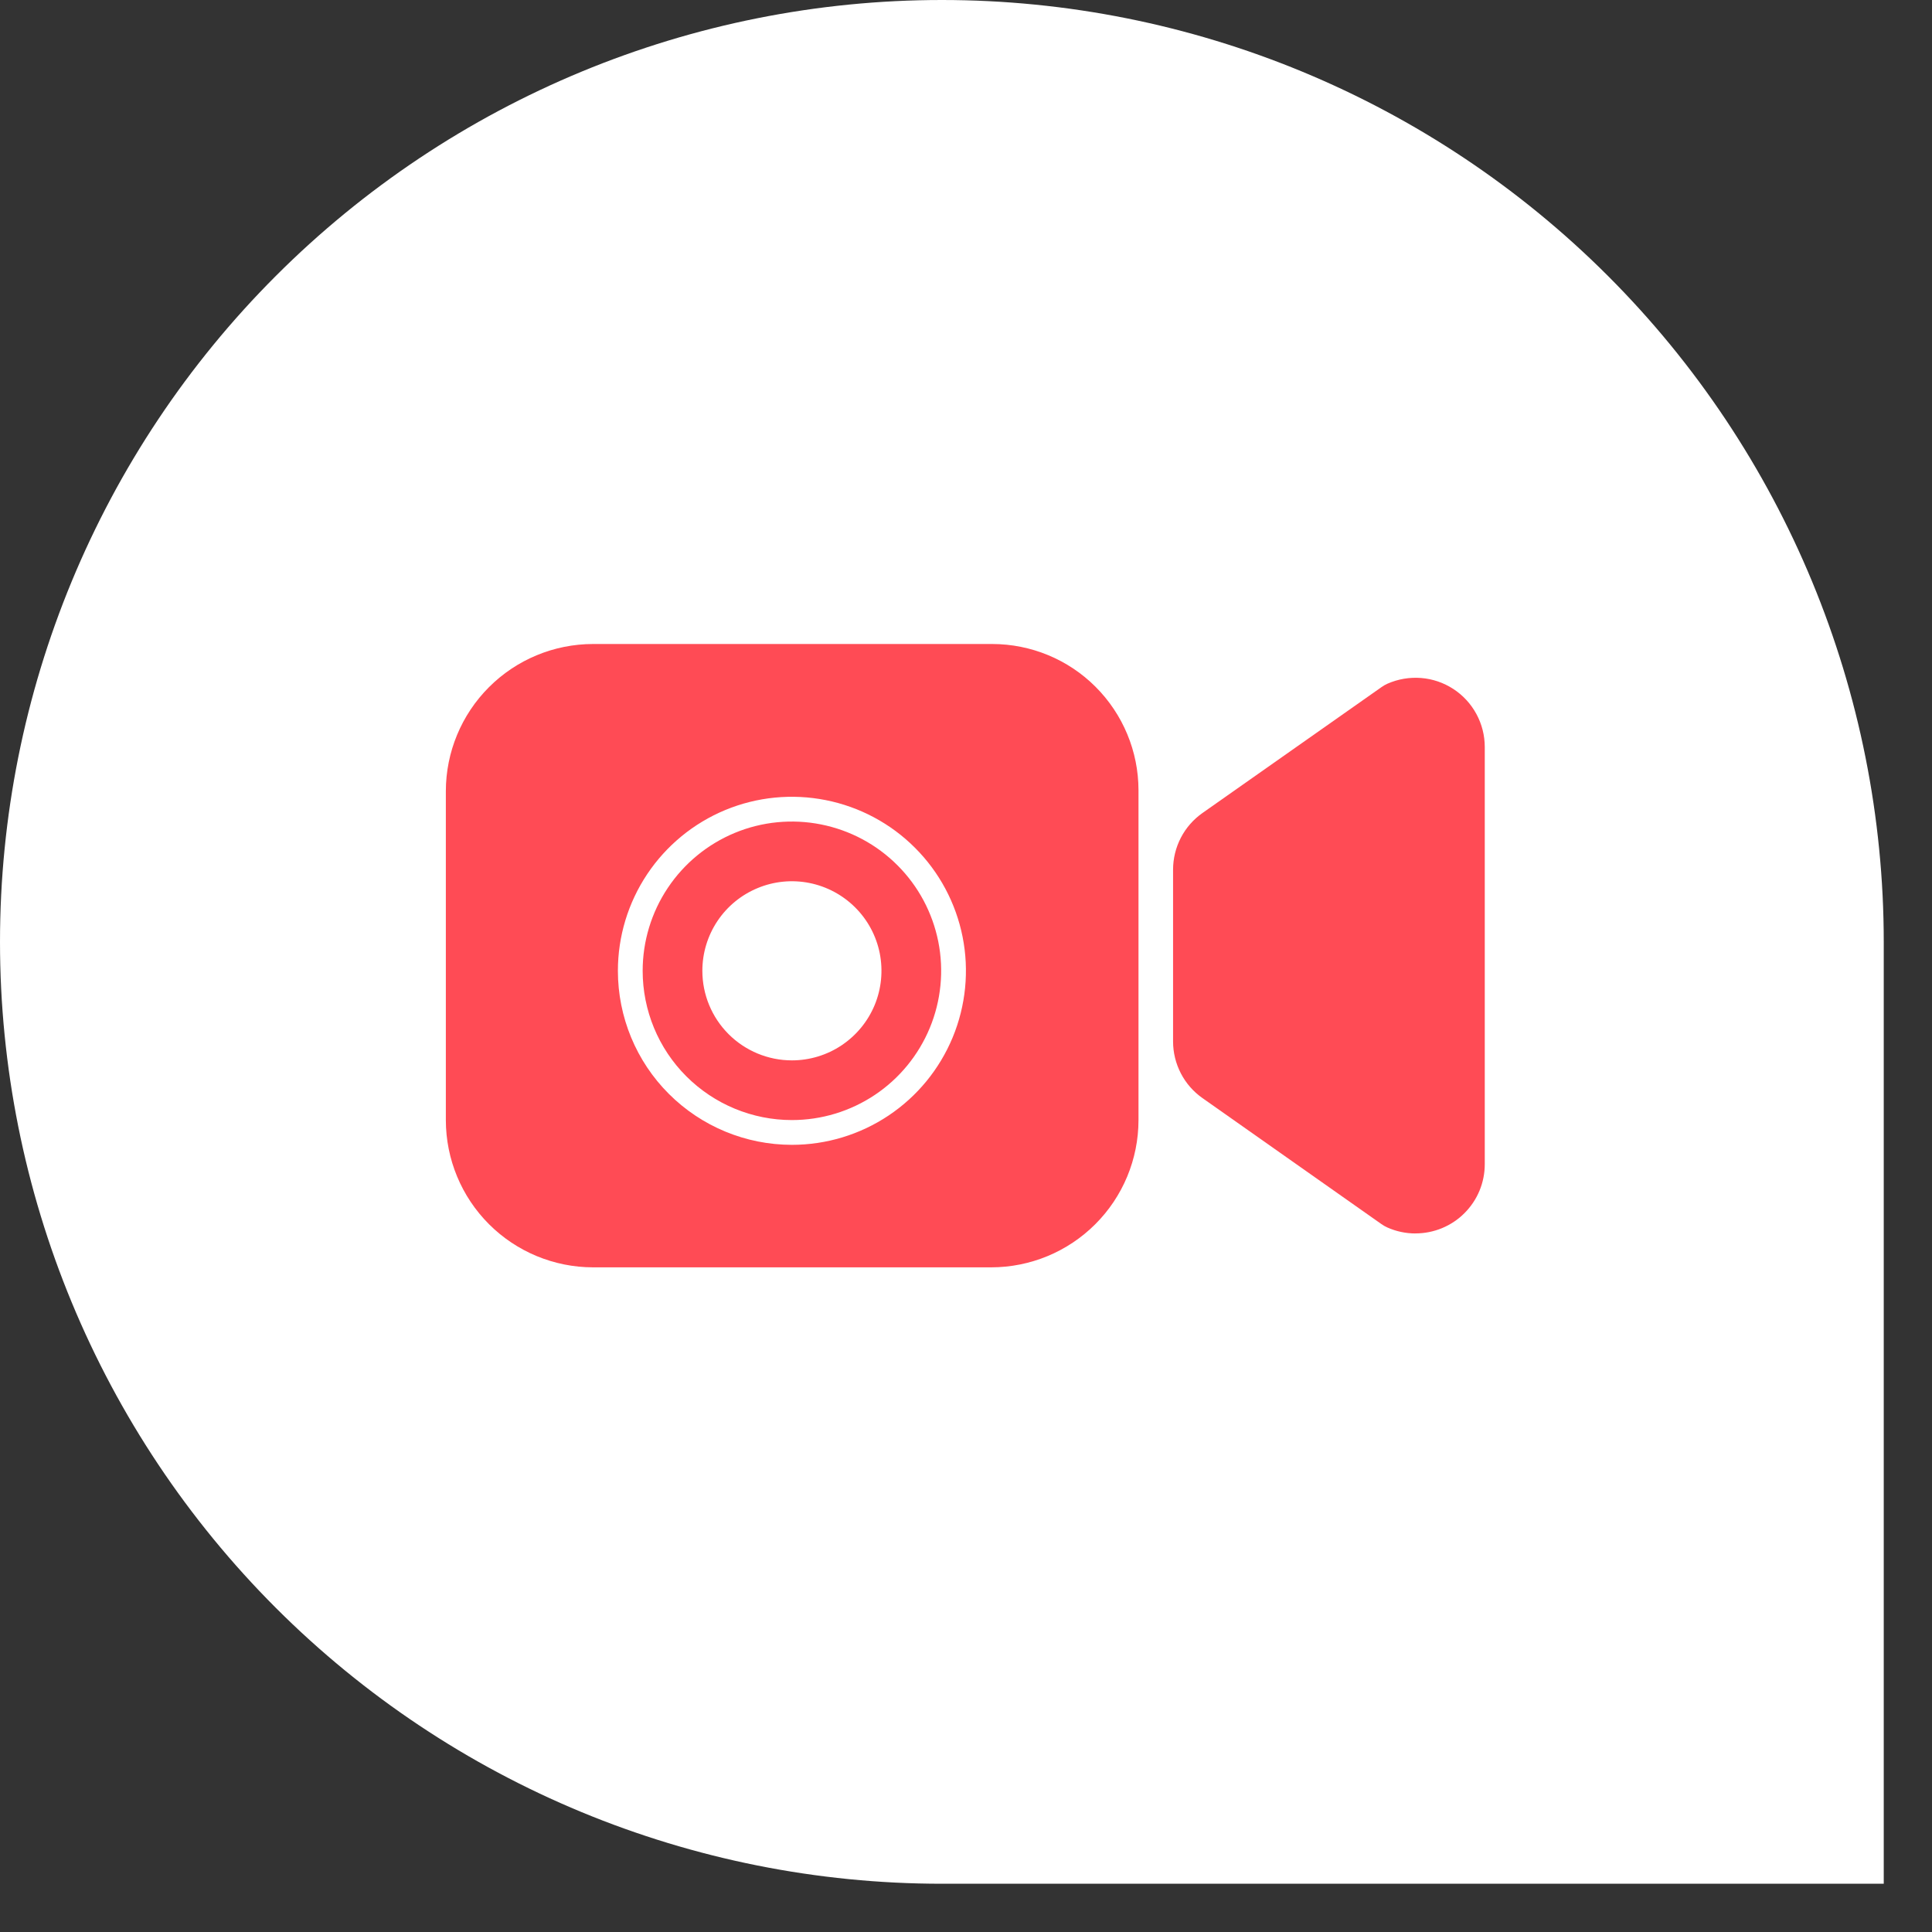 <svg width="39" height="39" viewBox="0 0 39 39" fill="none" xmlns="http://www.w3.org/2000/svg">
<rect x="0" y="0" width="39" height="39" fill="#333333" stroke="none"/>
<path d="M19.013 0C13.971 0 9.135 2.003 5.569 5.569C2.003 9.134 6.48499e-05 13.971 6.48499e-05 19.013C6.48499e-05 24.056 2.003 28.892 5.569 32.458C9.135 36.023 13.971 38.026 19.013 38.026H38.026V19.013C38.026 13.971 36.023 9.134 32.458 5.569C28.892 2.003 24.056 0 19.013 0Z" fill="white"/>
<path d="M28.573 24.899C28.377 24.899 28.184 24.858 28.005 24.778C27.963 24.759 27.924 24.737 27.886 24.71L24.273 22.166C24.089 22.037 23.94 21.866 23.837 21.667C23.734 21.468 23.68 21.248 23.68 21.024V17.555C23.68 17.331 23.734 17.11 23.837 16.911C23.94 16.712 24.09 16.541 24.273 16.412L27.888 13.87C27.925 13.843 27.965 13.821 28.006 13.802C28.219 13.708 28.452 13.668 28.685 13.686C28.917 13.704 29.141 13.78 29.336 13.907C29.532 14.034 29.692 14.208 29.803 14.413C29.914 14.617 29.972 14.847 29.972 15.08V23.5C29.972 23.684 29.936 23.866 29.866 24.035C29.796 24.205 29.692 24.359 29.562 24.489C29.433 24.619 29.278 24.722 29.108 24.792C28.939 24.862 28.757 24.898 28.573 24.898V24.899Z" fill="#FF4B55"/>
<path d="M20.01 25.583H11.971C11.183 25.582 10.428 25.269 9.871 24.712C9.314 24.155 9.001 23.4 9 22.612V15.97C9.001 15.182 9.314 14.428 9.871 13.871C10.428 13.314 11.183 13.001 11.971 13H20.03C20.812 13.001 21.563 13.311 22.116 13.865C22.669 14.418 22.981 15.168 22.982 15.95V22.612C22.981 23.4 22.668 24.155 22.11 24.712C21.553 25.269 20.798 25.582 20.01 25.583Z" fill="#FF4B55"/>
<path fill-rule="evenodd" clip-rule="evenodd" d="M14.178 19.597C14.178 19.239 14.284 18.89 14.482 18.593C14.681 18.295 14.963 18.064 15.294 17.927C15.624 17.79 15.988 17.754 16.338 17.824C16.689 17.894 17.011 18.066 17.264 18.319C17.517 18.571 17.689 18.893 17.759 19.244C17.828 19.595 17.793 19.958 17.656 20.289C17.519 20.619 17.287 20.901 16.99 21.1C16.693 21.299 16.343 21.405 15.986 21.405C15.506 21.405 15.046 21.214 14.707 20.875C14.368 20.536 14.178 20.076 14.178 19.597Z" fill="white"/>
<path d="M13.273 17.784C12.914 18.321 12.723 18.952 12.723 19.597C12.723 20.462 13.066 21.293 13.678 21.904C14.29 22.516 15.12 22.86 15.986 22.86C16.631 22.86 17.262 22.669 17.799 22.31C18.335 21.952 18.753 21.442 19 20.846C19.247 20.25 19.312 19.593 19.186 18.96C19.06 18.328 18.75 17.746 18.293 17.29C17.837 16.833 17.255 16.523 16.622 16.397C15.989 16.271 15.333 16.335 14.737 16.582C14.141 16.829 13.631 17.248 13.273 17.784Z" stroke="white" stroke-width="0.5"/>
</svg>
